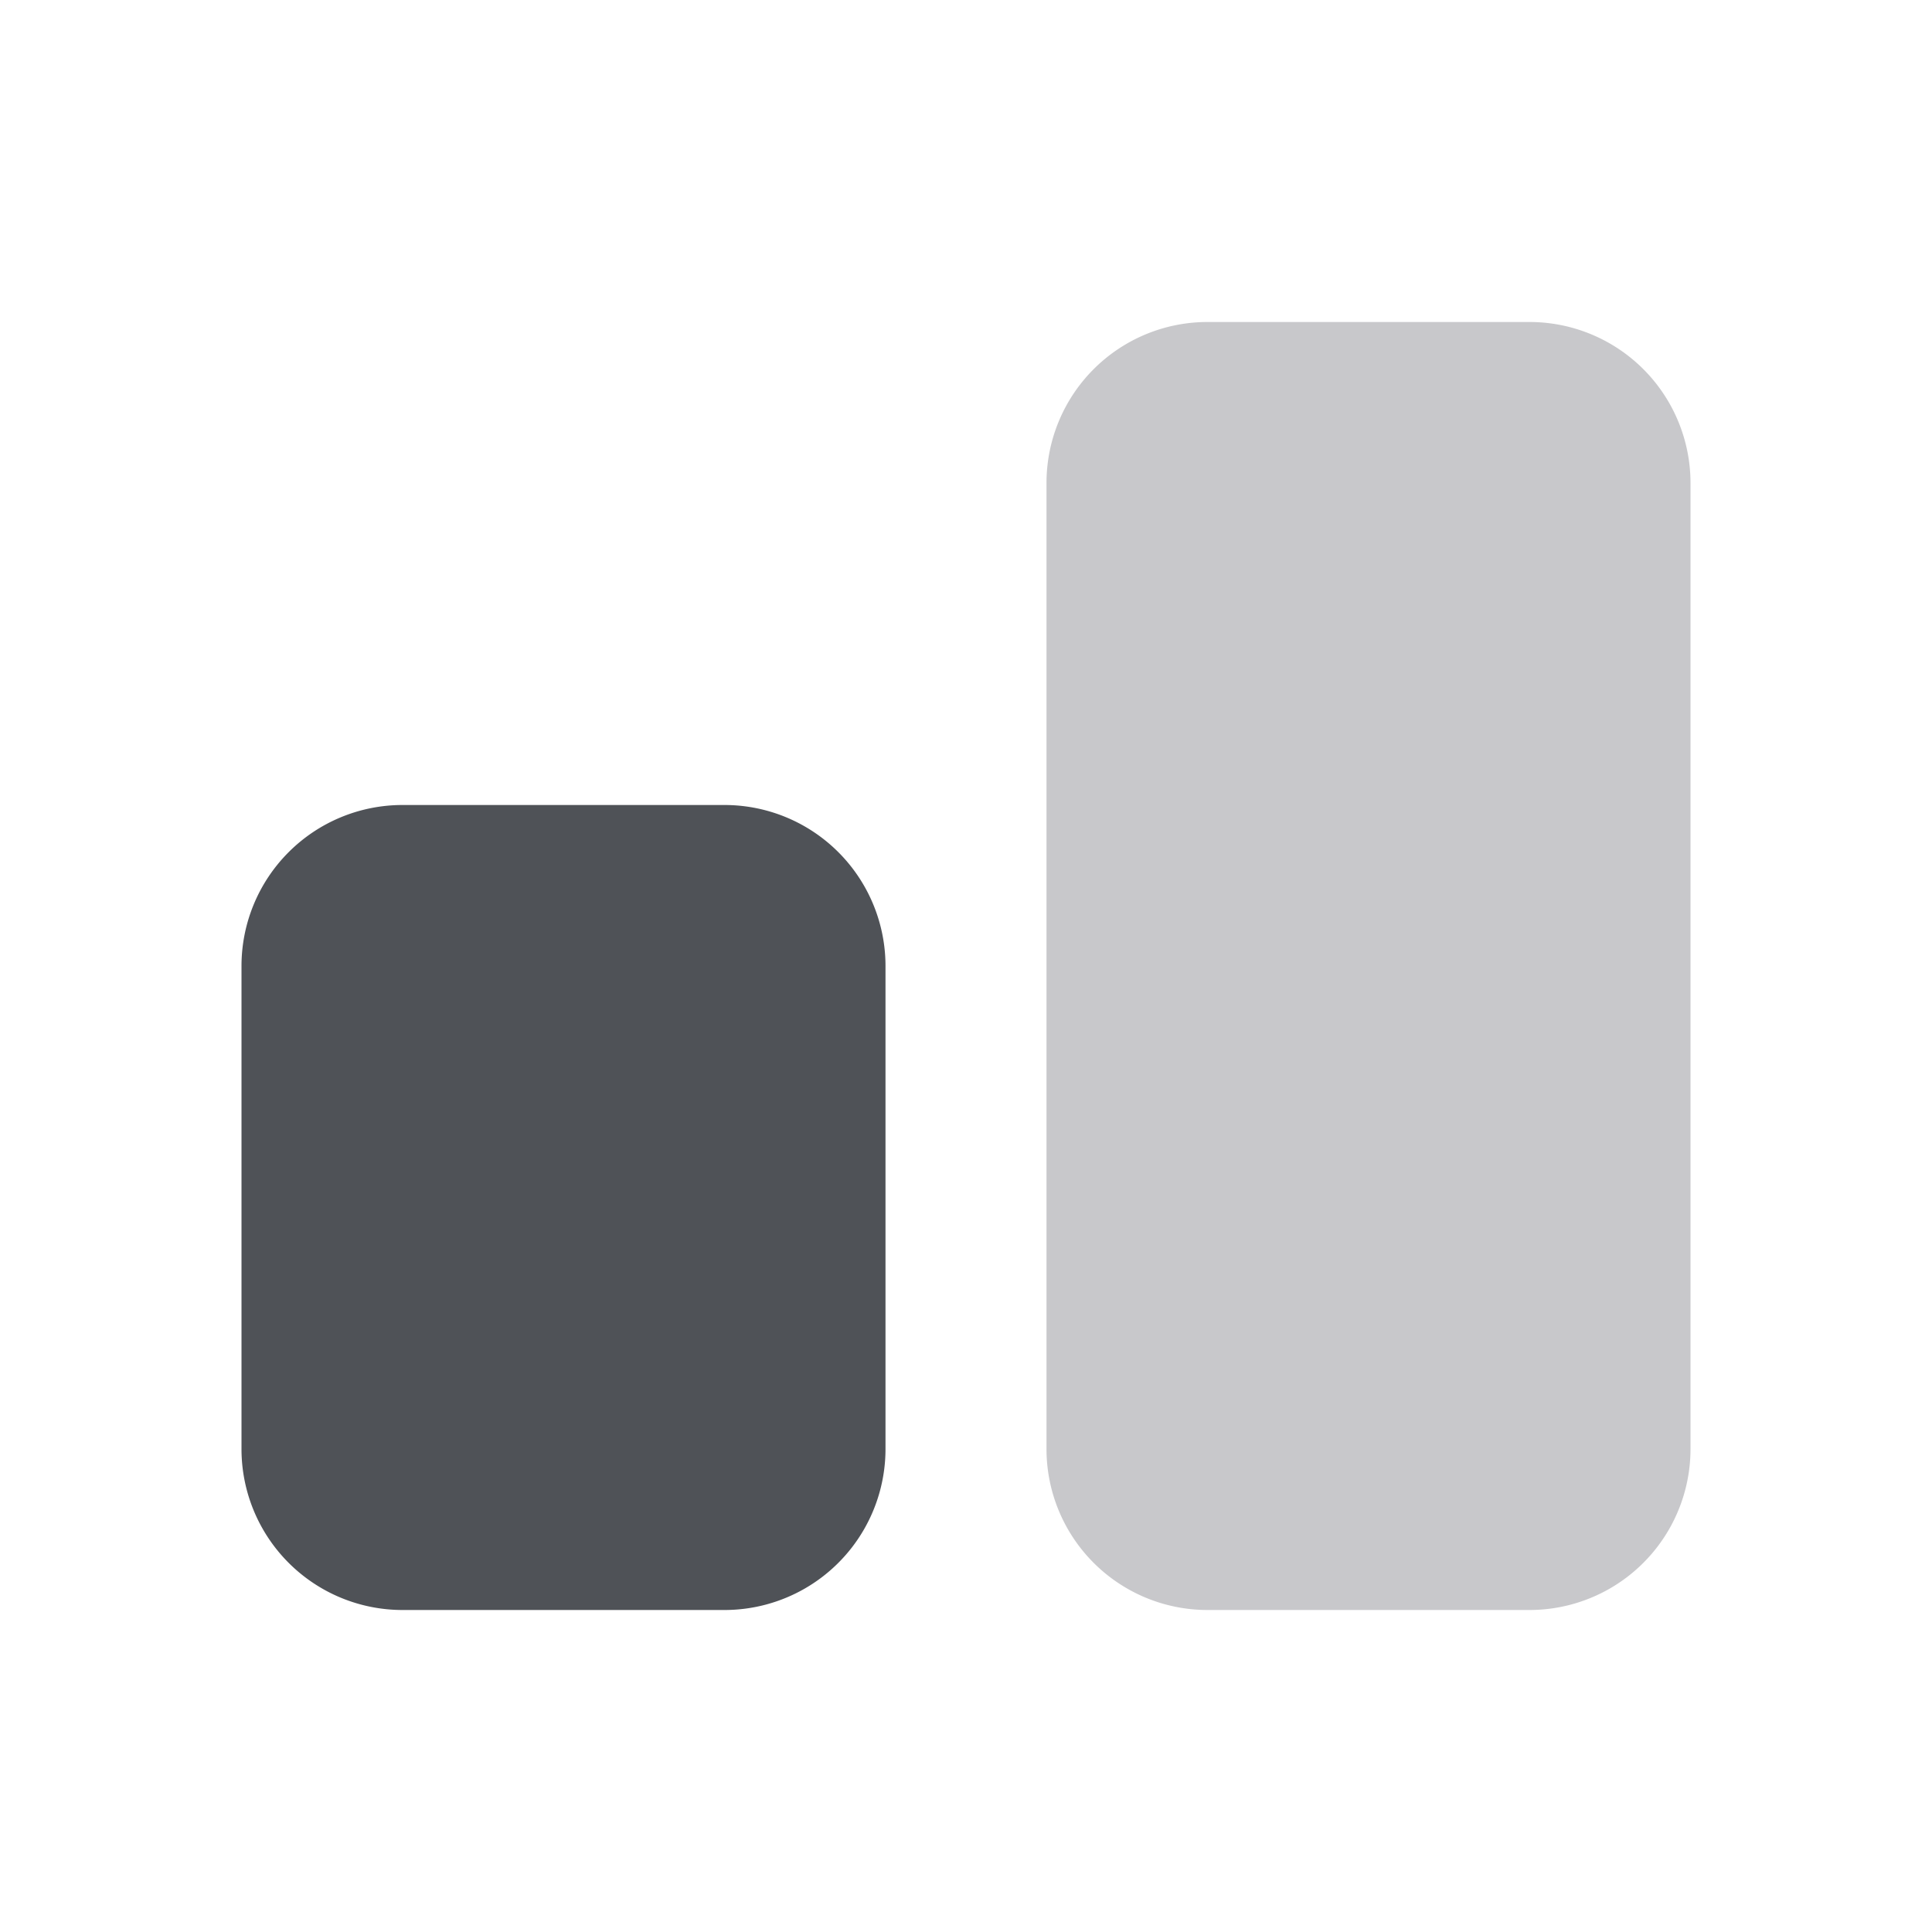 <svg xmlns="http://www.w3.org/2000/svg" width="24" height="24" fill="none" viewBox="0 0 24 24"><path fill="#C8C8CB" fill-rule="evenodd" d="M13 6a2 2 0 0 1 2-2h4a2 2 0 0 1 2 2v12a2 2 0 0 1-2 2h-4a2 2 0 0 1-2-2V6Z" clip-rule="evenodd"/><path fill="#4F5257" fill-rule="evenodd" d="M3 12a2 2 0 0 1 2-2h4a2 2 0 0 1 2 2v6a2 2 0 0 1-2 2H5a2 2 0 0 1-2-2v-6Z" clip-rule="evenodd"/></svg>